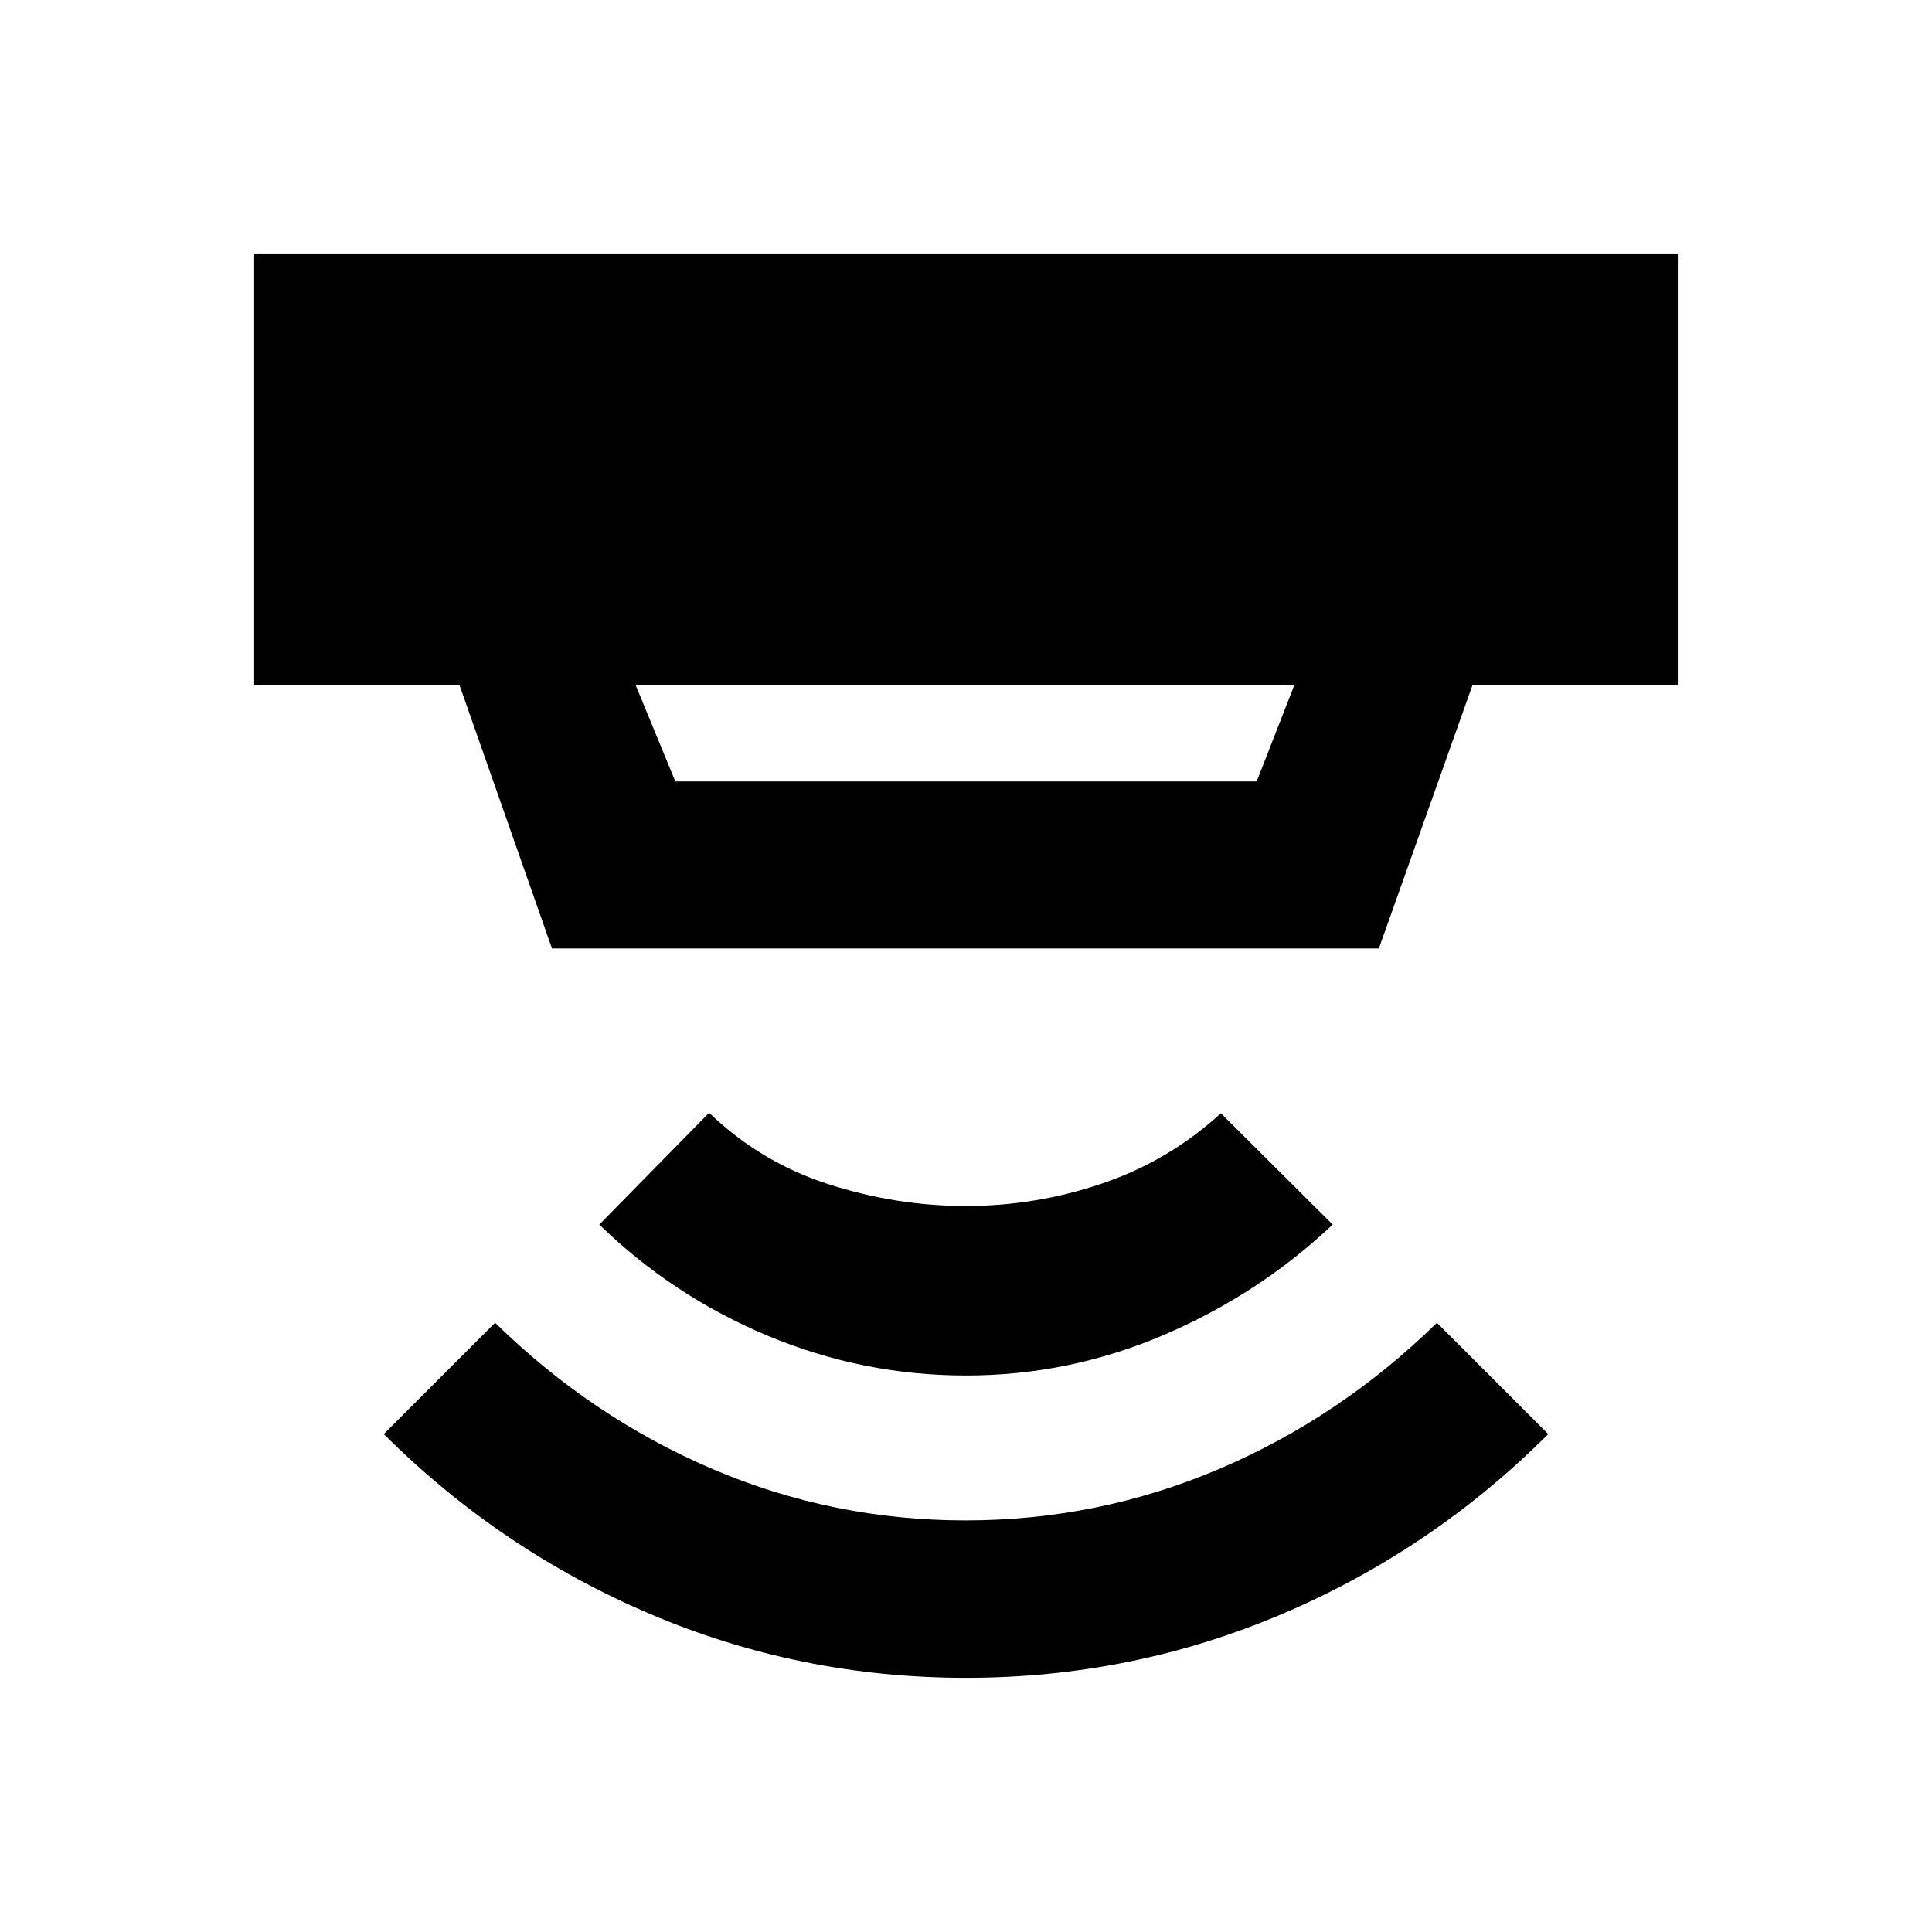 <svg xmlns="http://www.w3.org/2000/svg" height="20" viewBox="0 -960 960 960" width="20"><path d="M480-126.3q-82.43 0-156.89-31.7-74.46-31.7-132.41-89.41l55.3-55.31q48 47 107.88 72.6 59.88 25.6 125.88 25.6t126.12-25.6Q666-255.72 714-302.72l55.3 55.31Q711.59-189.7 637.01-158 562.43-126.3 480-126.3Zm0-150.22q-51.24 0-98.48-19.74t-83.72-55.26l54.55-55.55q25.52 24.57 59.18 35.45 33.67 10.88 68.47 10.88T547.85-372q33.04-11.26 58.8-34.83l55.55 55.31q-36.48 34.52-83.72 54.76-47.24 20.24-98.48 20.24ZM315.8-619.7l19.77 48h288.86l18.77-48H315.8Zm-41.52 131-46-131H126.3v-214h707.4v214H731.72l-46.57 131H274.28Z"/></svg>